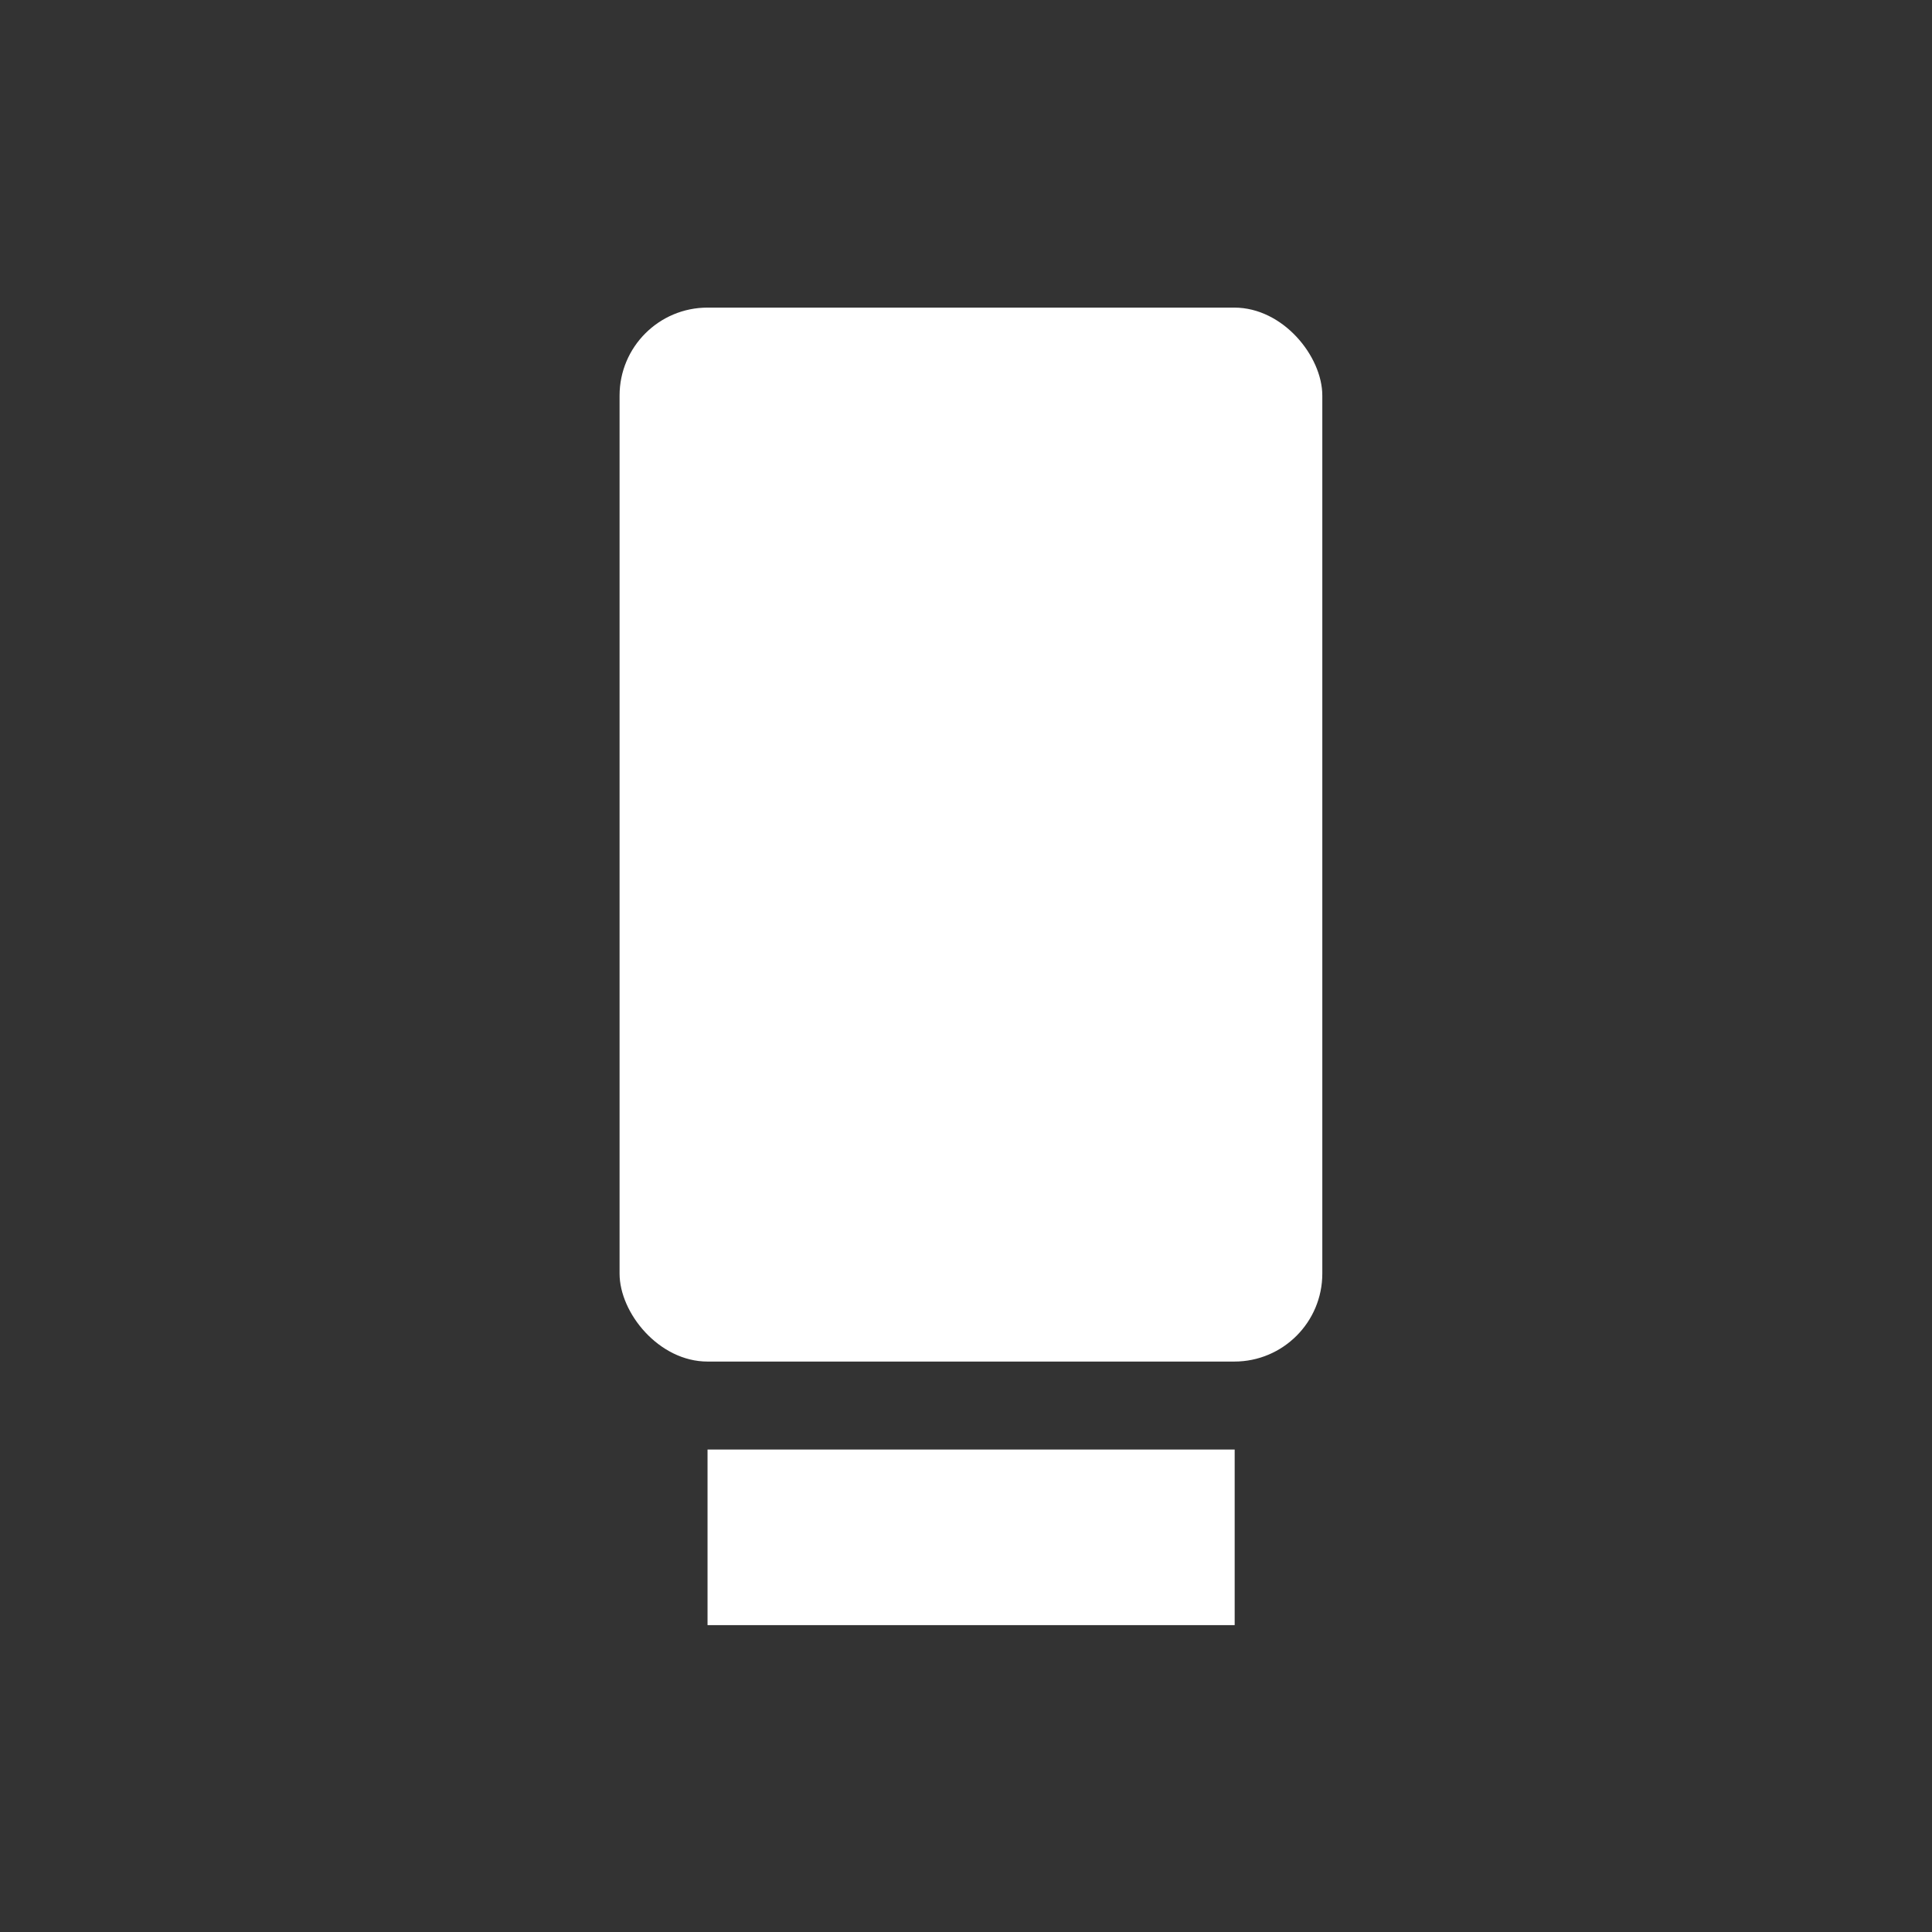 <?xml version="1.0" encoding="UTF-8" standalone="no"?>
<svg
   xmlns:dc="http://purl.org/dc/elements/1.1/"
   xmlns:cc="http://creativecommons.org/ns#"
   xmlns:rdf="http://www.w3.org/1999/02/22-rdf-syntax-ns#"
   xmlns:svg="http://www.w3.org/2000/svg"
   xmlns="http://www.w3.org/2000/svg"
   xmlns:sodipodi="http://sodipodi.sourceforge.net/DTD/sodipodi-0.dtd"
   xmlns:inkscape="http://www.inkscape.org/namespaces/inkscape"
   id="svg"
   version="1.1"
   viewBox="0 0 22 22"
   sodipodi:docname="device.svg"
   inkscape:version="0.92.4 5da689c313, 2019-01-14">
  <rect x="0" y="0" width="22" height="22" fill="#333333" stroke="none"/>
  <sodipodi:namedview
     pagecolor="#c8c8c8"
     bordercolor="#666666"
     borderopacity="1"
     objecttolerance="10"
     gridtolerance="10"
     guidetolerance="10"
     inkscape:pageopacity="0"
     inkscape:pageshadow="2"
     inkscape:window-width="1920"
     inkscape:window-height="973"
     id="namedview33"
     showgrid="true"
     inkscape:zoom="16"
     inkscape:cx="15.665279"
     inkscape:cy="-11.040155"
     inkscape:window-x="0"
     inkscape:window-y="36"
     inkscape:window-maximized="1"
     inkscape:current-layer="svg">
    <inkscape:grid
       type="xygrid"
       id="grid842" />
  </sodipodi:namedview>
  <defs
     id="defs3">
    <style
       id="current-color-scheme"
       type="text/css">.ColorScheme-Text { color:#dedede; } .ColorScheme-Highlight { color:#5294e2; } .ColorScheme-ButtonBackground { color:#dedede; }</style>
  </defs>
  <g
     id="device-notifier">
    <rect
       x="0"
       y="-34"
       width="32"
       height="32"
       id="rect23"
       style="opacity:0" />
    <rect
       class="ColorScheme-Text"
       x="0"
       y="-34"
       width="32"
       height="32"
       id="rect25"
       style="color:#dedede;fill-opacity:0" />
    <g
       transform="translate(-35.002,-23.5)"
       id="g866">
      <rect
         style="opacity:1;fill:#ffffff;fill-opacity:1;fill-rule:evenodd;stroke:none;stroke-width:1.949;stroke-linecap:round;stroke-linejoin:miter;stroke-miterlimit:4;stroke-dasharray:none;stroke-dashoffset:3;stroke-opacity:1;paint-order:stroke fill markers"
         id="rect1342"
         width="14"
         height="19"
         x="44.002"
         y="-7"
         ry="2" />
      <rect
         style="opacity:1;fill:#ffffff;fill-opacity:1;fill-rule:evenodd;stroke:none;stroke-width:2;stroke-linecap:round;stroke-linejoin:miter;stroke-miterlimit:4;stroke-dasharray:none;stroke-dashoffset:3;stroke-opacity:1;paint-order:stroke fill markers"
         id="rect1344"
         width="10"
         height="4"
         x="46.002"
         y="14"
         ry="0" />
    </g>
  </g>
  <g
     id="22-22-device-notifier">
    <rect
       class="ColorScheme-Text"
       width="22"
       height="22"
       id="rect12"
       x="0"
       y="0"
       style="color:#dedede;fill-opacity:0" />
    <rect
       width="22"
       height="22"
       id="rect14"
       x="0"
       y="0"
       style="opacity:0" />
    <rect
       class="ColorScheme-Text"
       width="22"
       height="22"
       id="rect16"
       x="0"
       y="0"
       style="color:#dedede;fill-opacity:0" />
    <g
       transform="matrix(3.78,0,0,3.78,-439,-31.5)"
       id="g1367">
      <rect
         ry="0.265"
         y="9.26"
         x="118.004"
         height="3.175"
         width="2.117"
         id="rect1361"
         style="opacity:1;fill:#ffffff;fill-opacity:1;fill-rule:evenodd;stroke:none;stroke-width:0.31;stroke-linecap:round;stroke-linejoin:miter;stroke-miterlimit:4;stroke-dasharray:none;stroke-dashoffset:3;stroke-opacity:1;paint-order:stroke fill markers" />
      <rect
         ry="0"
         y="12.7"
         x="118.269"
         height="0.529"
         width="1.588"
         id="rect1363"
         style="opacity:1;fill:#ffffff;fill-opacity:1;fill-rule:evenodd;stroke:none;stroke-width:0.29;stroke-linecap:round;stroke-linejoin:miter;stroke-miterlimit:4;stroke-dasharray:none;stroke-dashoffset:3;stroke-opacity:1;paint-order:stroke fill markers" />
    </g>
  </g>
  <g
     id="16-16-device-notifier">
    <rect
       y="26"
       width="16"
       height="16"
       id="rect5"
       x="0"
       style="opacity:0" />
    <rect
       class="ColorScheme-Text"
       y="26"
       width="16"
       height="16"
       id="rect7"
       x="0"
       style="color:#dedede;fill-opacity:0" />
    <g
       transform="matrix(3.78,0,0,3.78,-461,-9)"
       id="g1395">
      <rect
         style="opacity:1;fill:#ffffff;fill-opacity:1;fill-rule:evenodd;stroke:none;stroke-width:0.297;stroke-linecap:round;stroke-linejoin:miter;stroke-miterlimit:4;stroke-dasharray:none;stroke-dashoffset:3;stroke-opacity:1;paint-order:stroke fill markers"
         id="rect1369"
         width="2.117"
         height="2.91"
         x="123.031"
         y="9.525"
         ry="0.265" />
      <rect
         style="opacity:1;fill:#ffffff;fill-opacity:1;fill-rule:evenodd;stroke:none;stroke-width:0.29;stroke-linecap:round;stroke-linejoin:miter;stroke-miterlimit:4;stroke-dasharray:none;stroke-dashoffset:3;stroke-opacity:1;paint-order:stroke fill markers"
         id="rect1371"
         width="1.588"
         height="0.529"
         x="123.296"
         y="12.7"
         ry="0" />
    </g>
  </g>
</svg>
